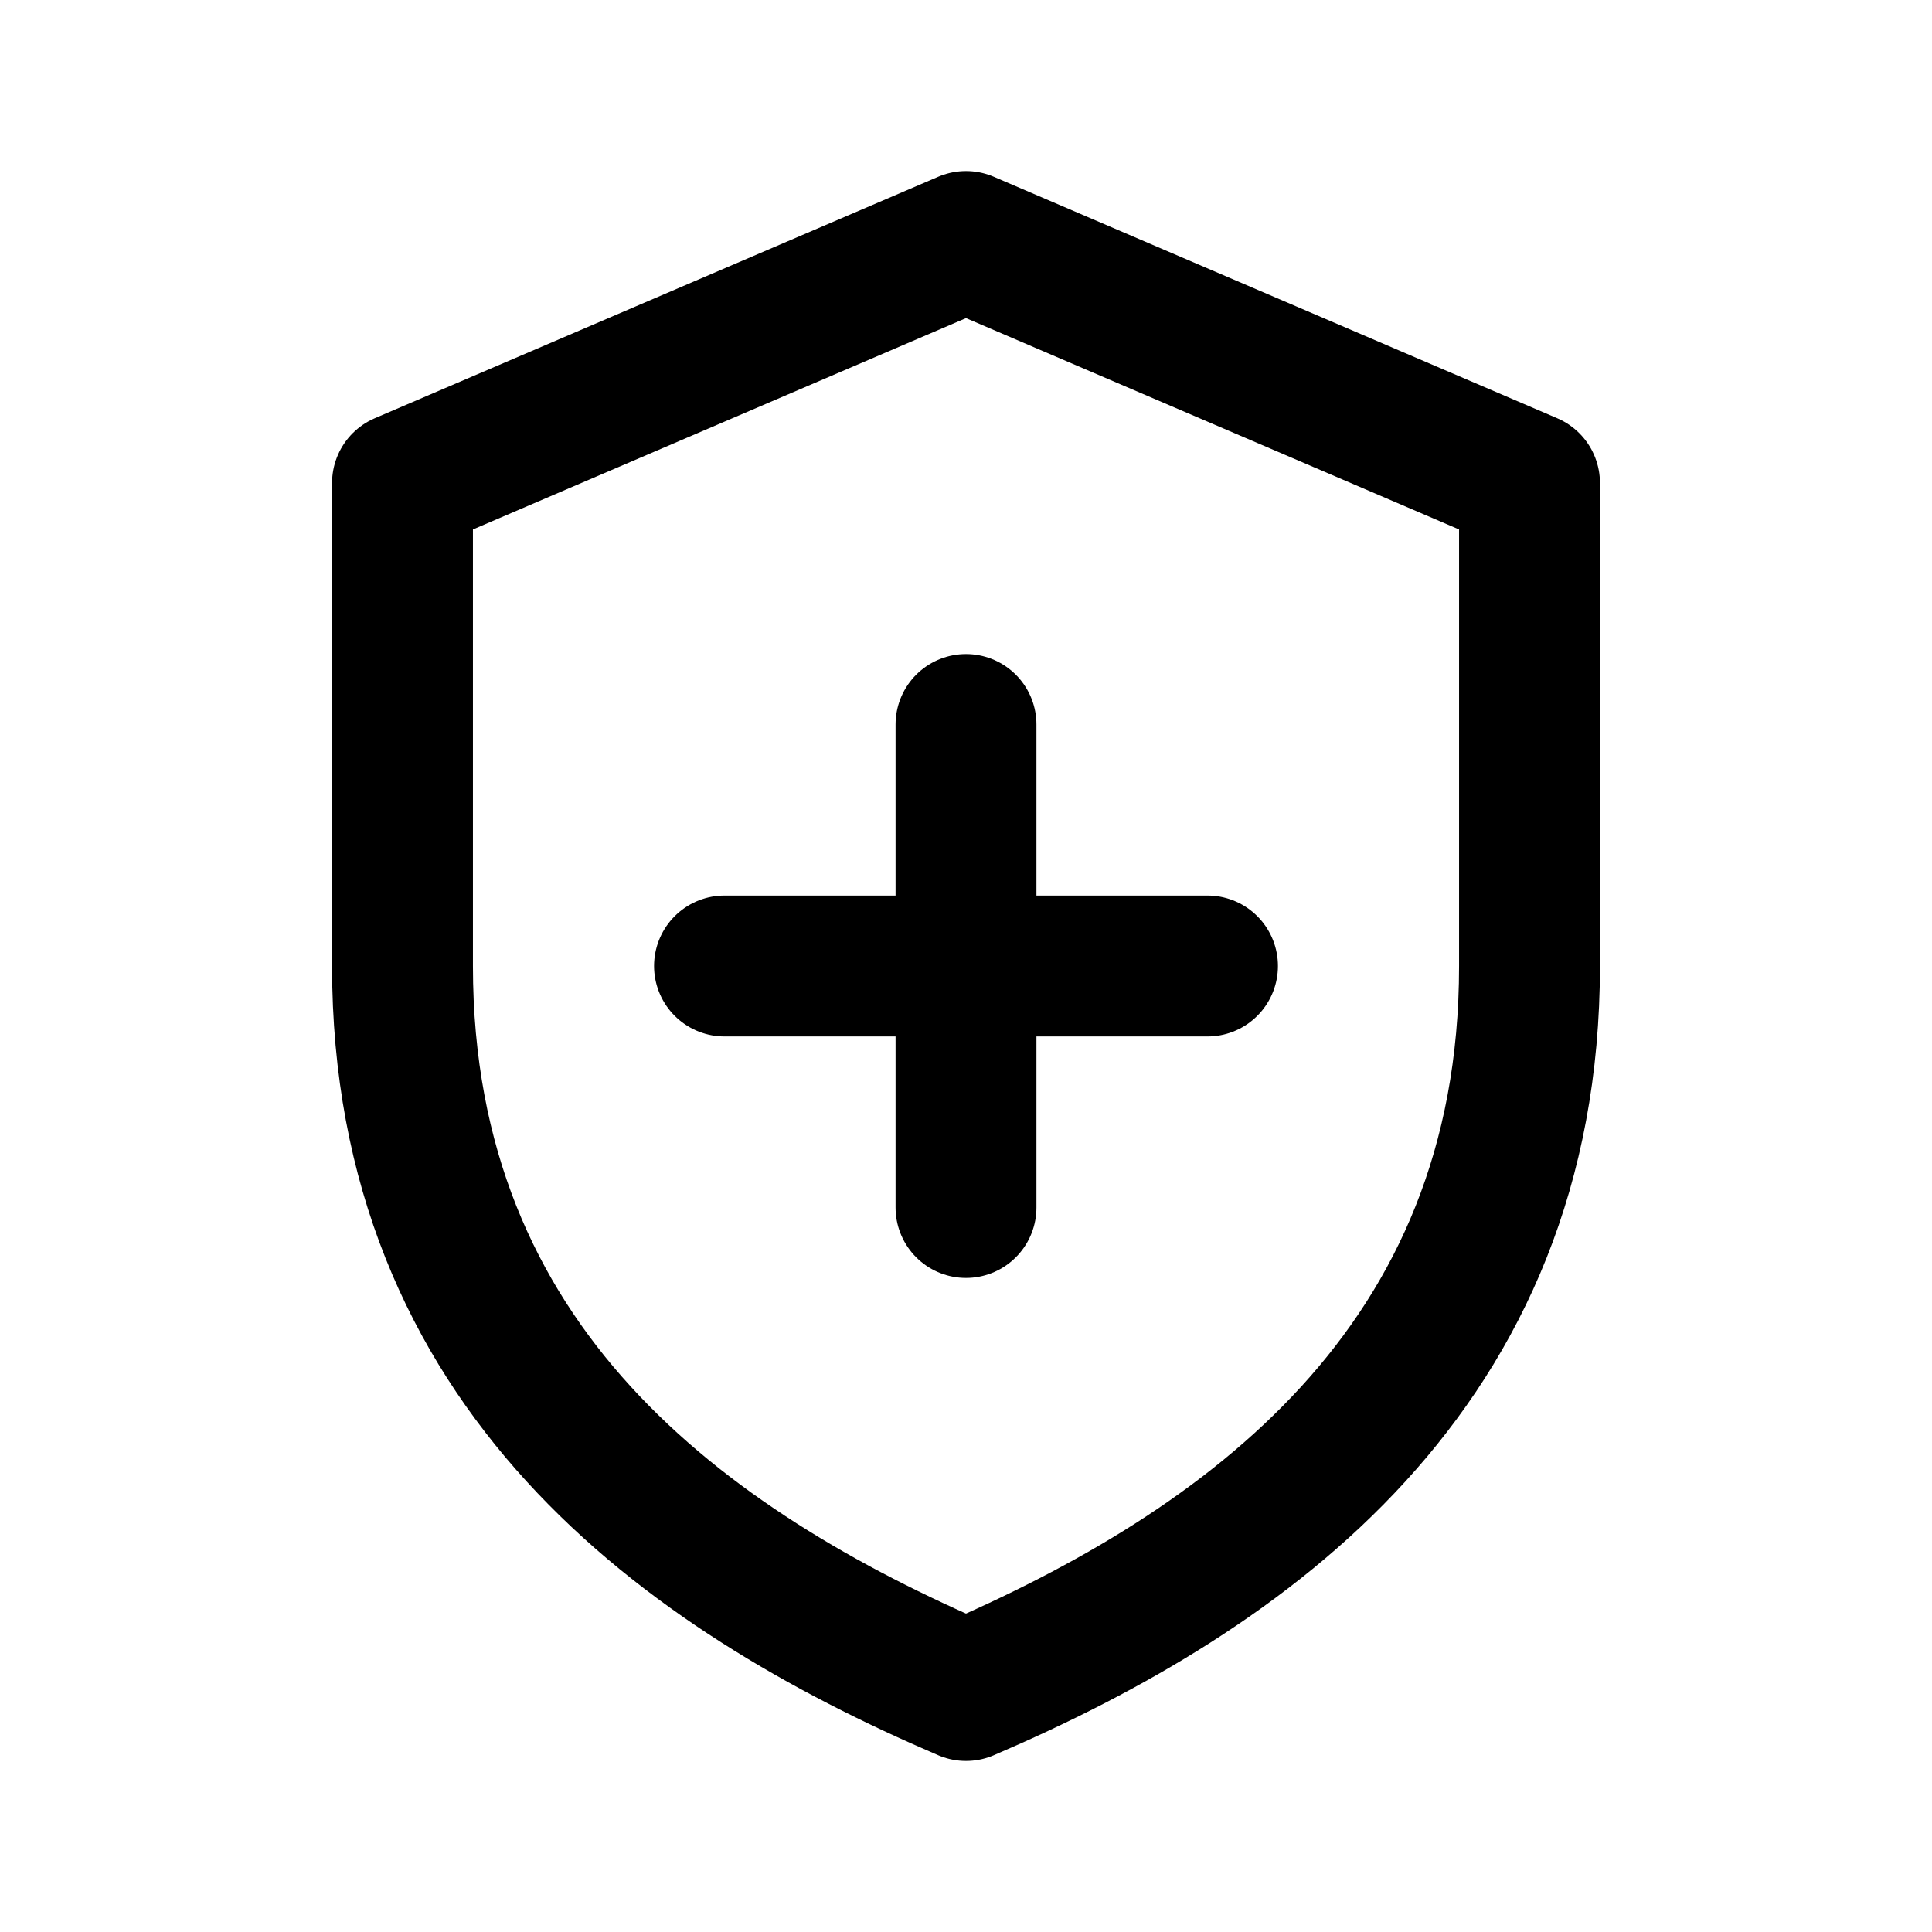 <svg xmlns="http://www.w3.org/2000/svg" width="24" height="24" viewBox="0 0 24 24" fill="none" stroke="currentColor" stroke-width="1.75" stroke-linecap="round" stroke-linejoin="round">
  <path d="M12 3l7 3v6c0 5-3.5 7.5-7 9-3.5-1.5-7-4-7-9V6l7-3z"/>
  <path d="M12 9v6M9 12h6"/>
</svg>